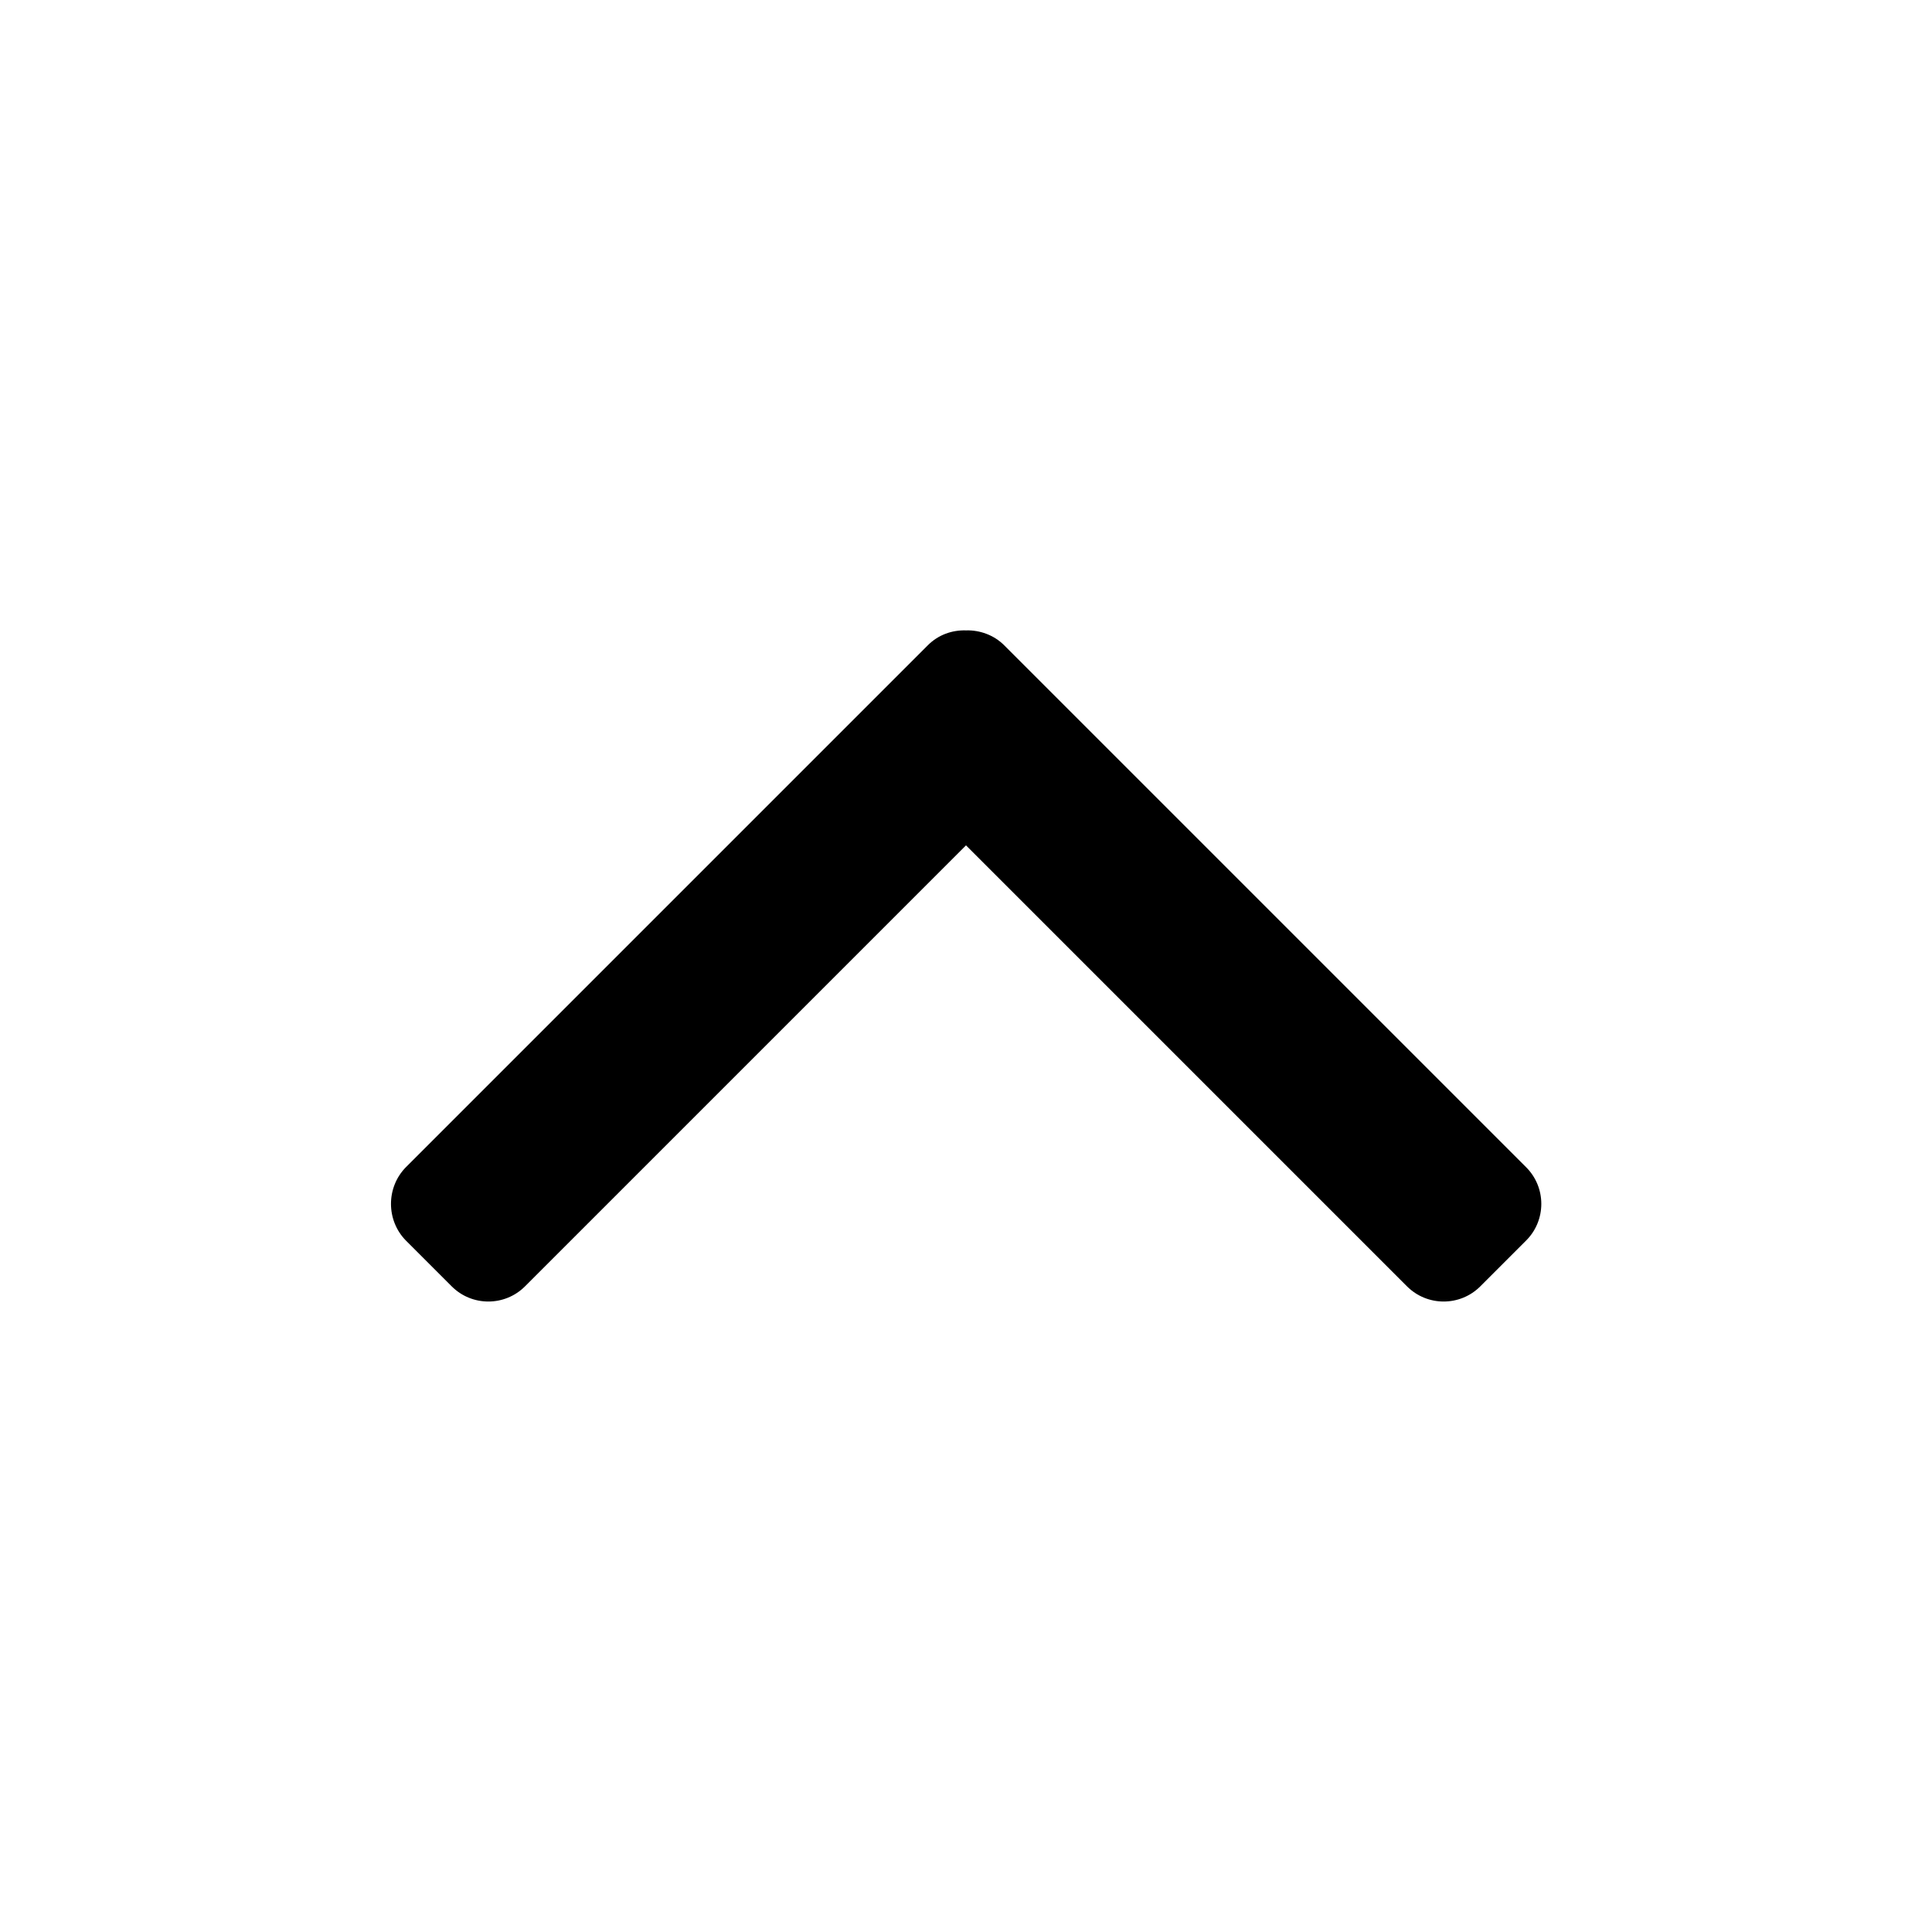 <?xml version="1.0" encoding="utf-8"?>
<!-- Generator: Adobe Illustrator 18.0.0, SVG Export Plug-In . SVG Version: 6.00 Build 0)  -->
<!DOCTYPE svg PUBLIC "-//W3C//DTD SVG 1.1//EN" "http://www.w3.org/Graphics/SVG/1.1/DTD/svg11.dtd">
<svg version="1.1" id="Ebene_1" xmlns="http://www.w3.org/2000/svg" xmlns:xlink="http://www.w3.org/1999/xlink" x="0px" y="0px"
	 width="506px" height="506px" viewBox="0 0 506 506" enable-background="new 0 0 506 506" xml:space="preserve">
<path d="M106.3,324.9l12,12c5.3,5.3,13.9,5.3,19.2,0L253,221.4l115.5,115.5c5.3,5.3,13.9,5.3,19.2,0l12-12c5.3-5.3,5.3-13.9,0-19.2
	L263,169c-2.7-2.7-6.4-4-10-3.9c-3.6-0.1-7.2,1.1-10,3.9L106.3,305.7C101.1,311,101.1,319.6,106.3,324.9z"/>
</svg>
